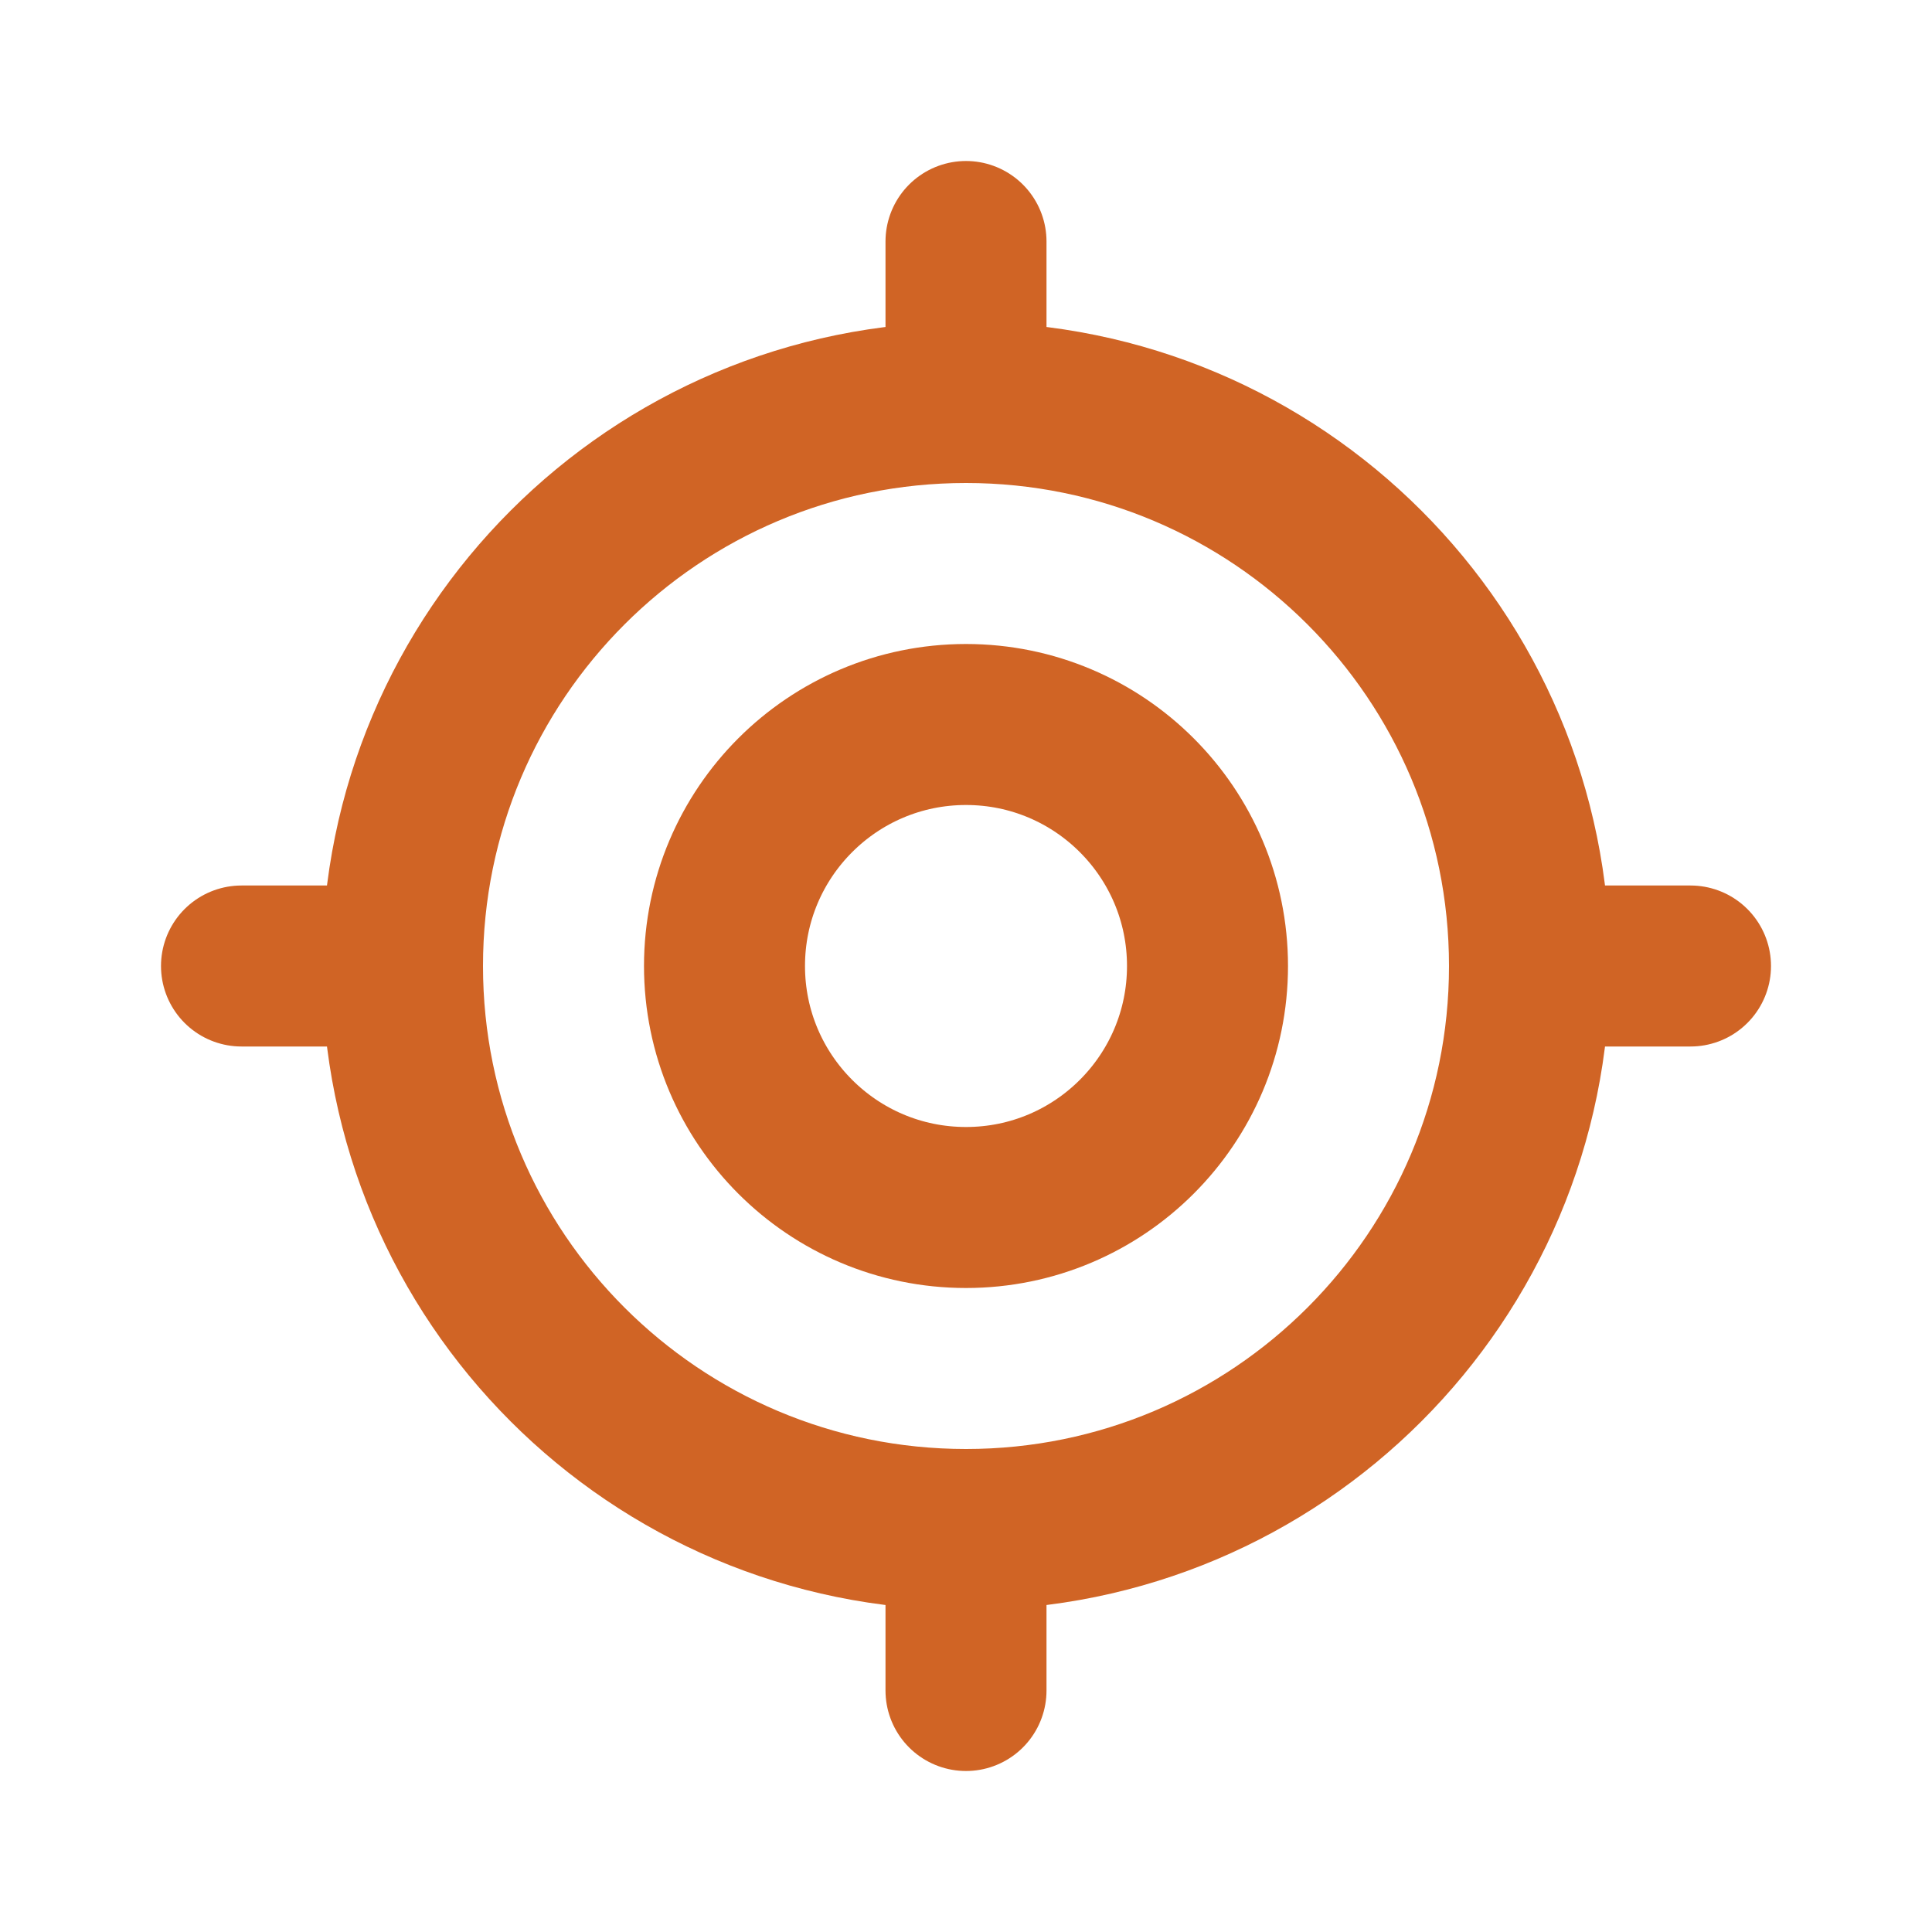 <?xml version="1.0" encoding="utf-8"?><!-- Uploaded to: SVG Repo, www.svgrepo.com, Generator: SVG Repo Mixer Tools -->
<svg width="100px" height="100px" viewBox="0 0 24 24" fill="none" xmlns="http://www.w3.org/2000/svg">
<path d="M19 12C19 15.866 15.866 19 12 19C8.134 19 5 15.866 5 12C5 8.134 8.134 5 12 5C15.866 5 19 8.134 19 12Z" stroke="#d06425" stroke-width="2"/>
<path d="M19 12H21" stroke="#d06425" stroke-width="2" stroke-linecap="round" stroke-linejoin="round"/>
<path d="M3 12H5" stroke="#d06425" stroke-width="2" stroke-linecap="round" stroke-linejoin="round"/>
<path d="M12 19L12 21" stroke="#d06425" stroke-width="2" stroke-linecap="round" stroke-linejoin="round"/>
<path d="M12 3L12 5" stroke="#d06425" stroke-width="2" stroke-linecap="round" stroke-linejoin="round"/>
<path d="M15 12C15 13.657 13.657 15 12 15C10.343 15 9 13.657 9 12C9 10.343 10.343 9 12 9C13.657 9 15 10.343 15 12Z" stroke="#d06425" stroke-width="2"/>
</svg>
